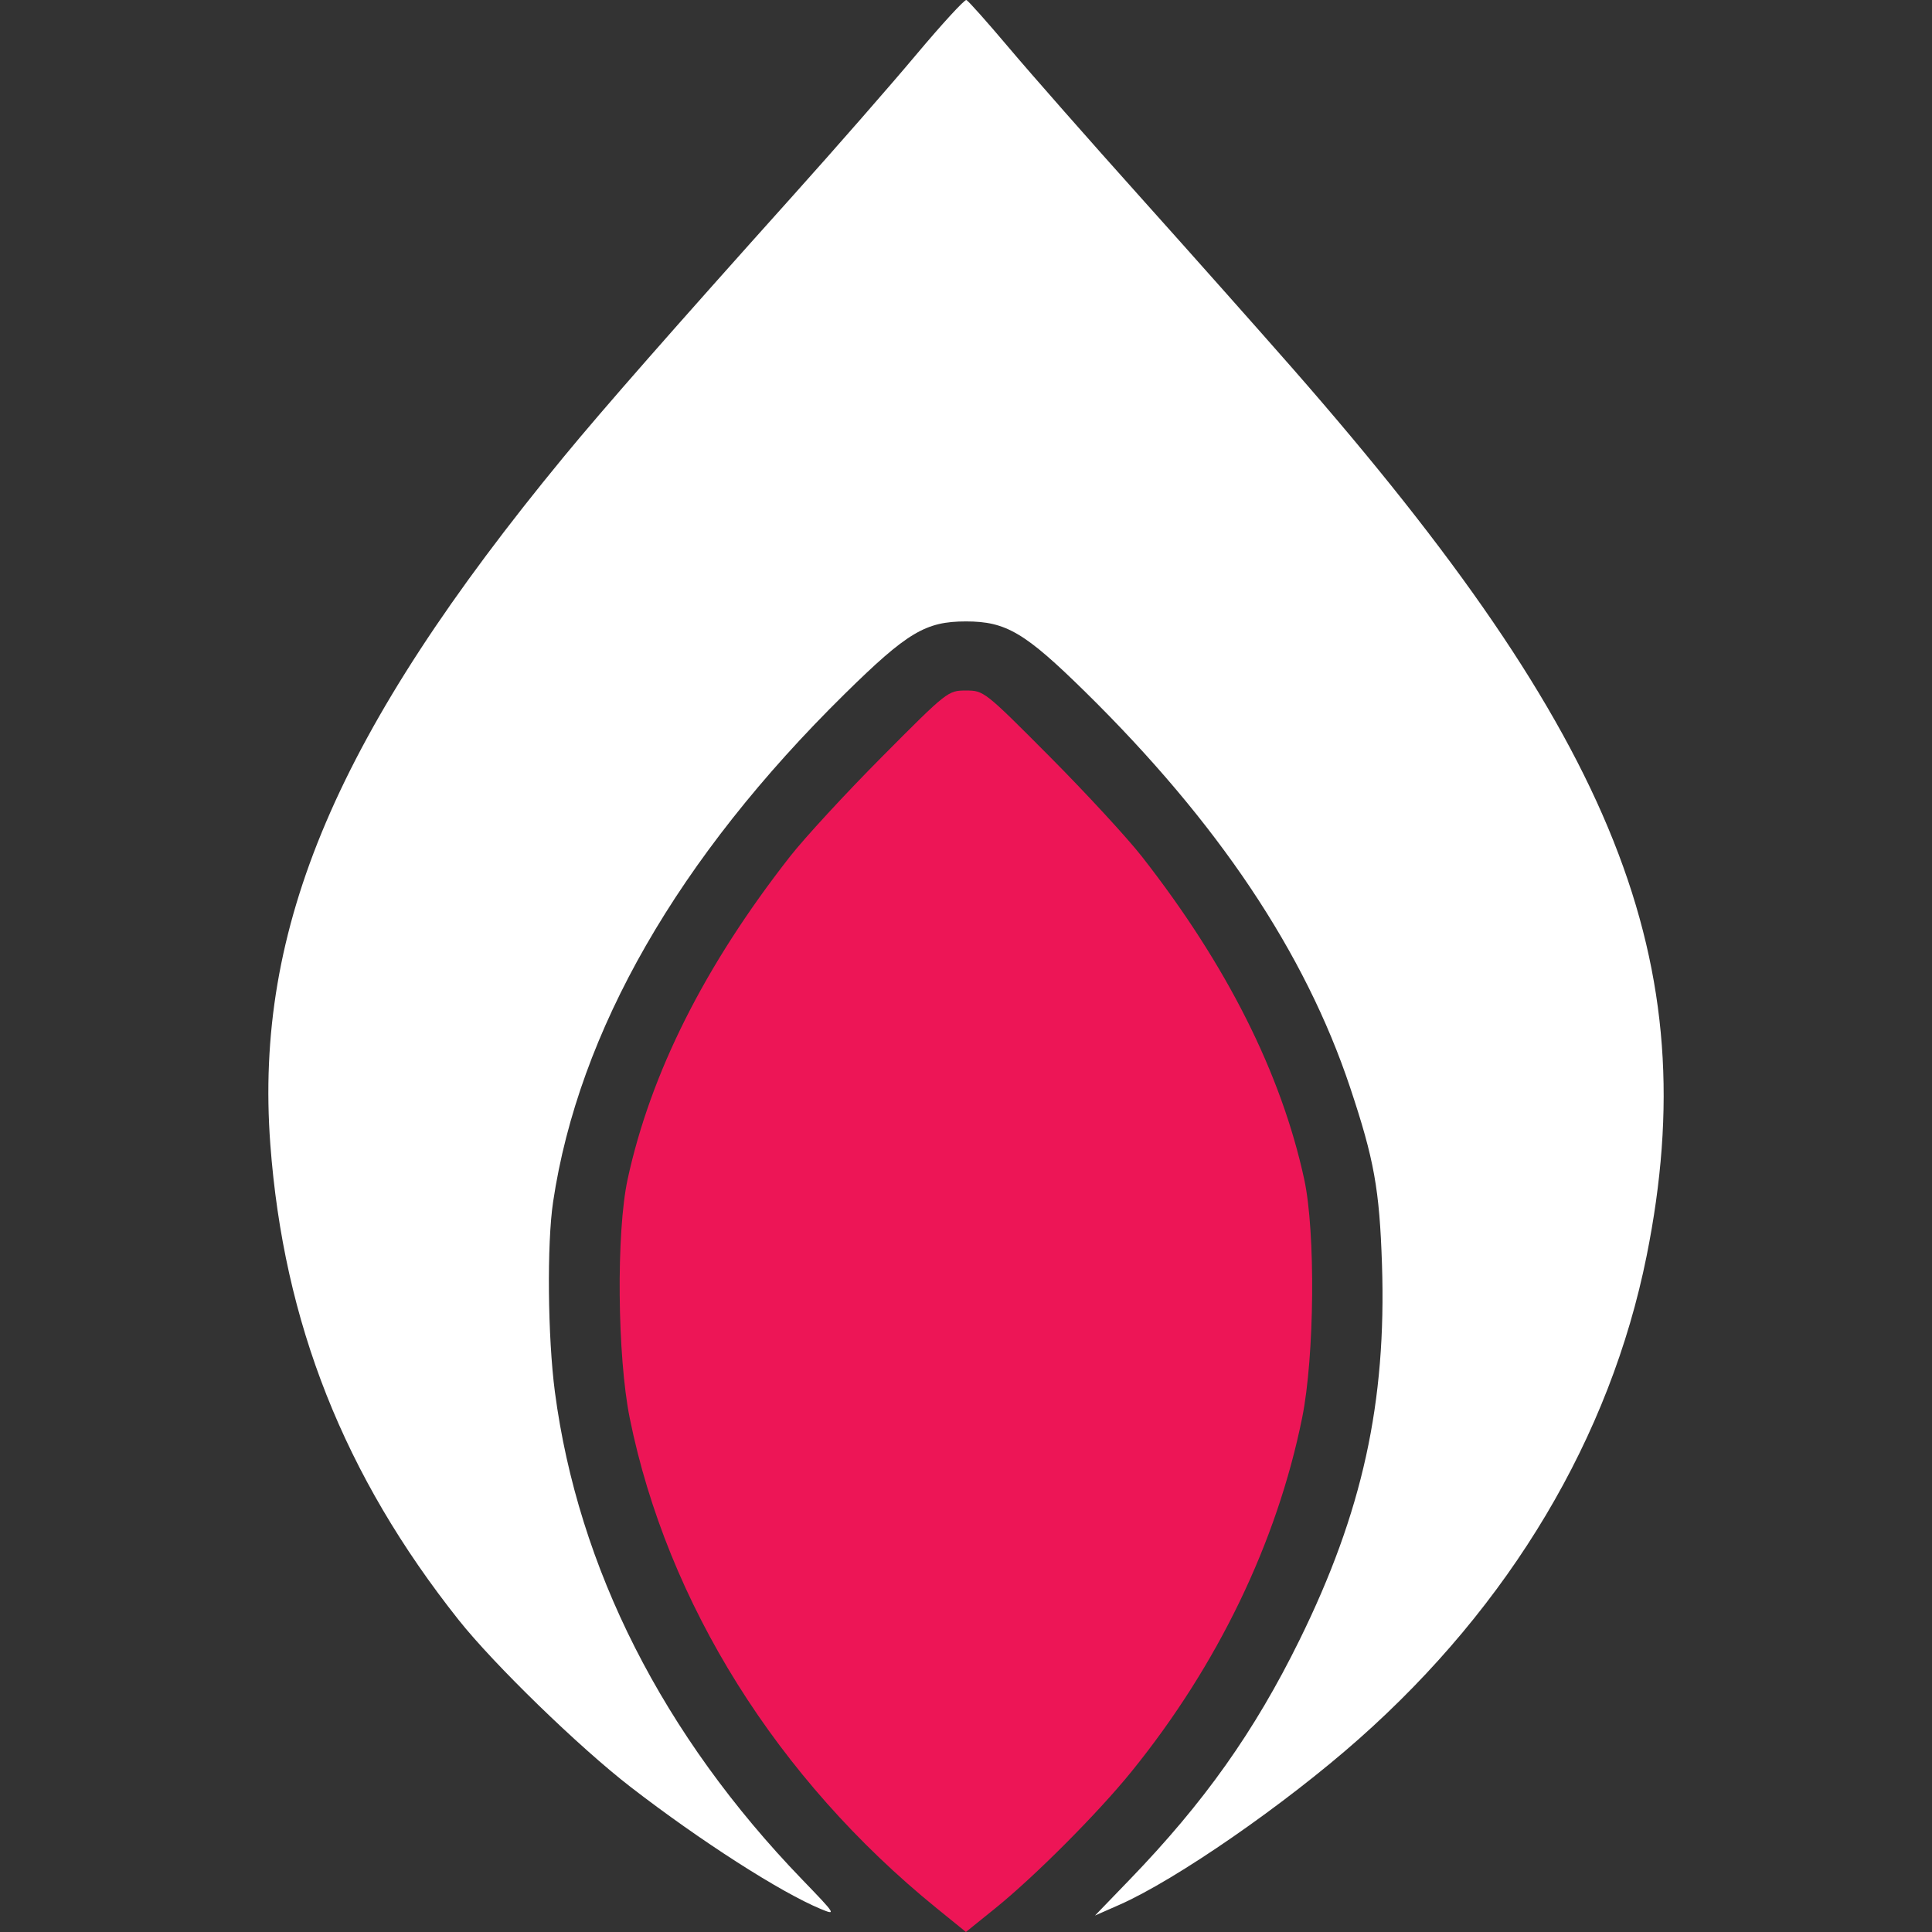 <svg width="48" height="48" viewBox="0 0 48 48" fill="none" xmlns="http://www.w3.org/2000/svg">
<rect x="0" y="0" width="48" height="48" fill="#333333" stroke="none"/>
<path fill-rule="evenodd" clip-rule="evenodd" d="M22.758 1.364C22.115 2.131 20.752 3.689 19.729 4.829C16.746 8.154 14.988 10.156 14.008 11.347C8.382 18.18 6.312 23.029 6.716 28.431C7.047 32.868 8.549 36.66 11.395 40.247C12.278 41.359 14.394 43.414 15.671 44.4C17.409 45.742 19.396 47.016 20.391 47.428C20.784 47.591 20.769 47.566 19.933 46.7C16.473 43.116 14.363 38.957 13.786 34.58C13.608 33.224 13.585 30.901 13.742 29.858C14.375 25.621 16.85 21.311 20.99 17.237C22.541 15.711 22.996 15.439 23.999 15.439C24.994 15.439 25.463 15.716 26.959 17.186C30.259 20.43 32.423 23.662 33.544 27.02C34.14 28.806 34.273 29.544 34.335 31.414C34.448 34.844 33.849 37.573 32.283 40.752C31.165 43.023 29.917 44.782 28.067 46.698L27.205 47.591L27.807 47.326C29.214 46.707 31.925 44.831 33.761 43.204C37.523 39.873 40.005 35.705 40.91 31.203C42.378 23.896 40.166 18.347 32.124 9.165C31.316 8.243 29.619 6.333 28.353 4.921C27.086 3.509 25.609 1.83 25.07 1.191C24.531 0.552 24.054 0.016 24.009 0C23.964 -0.015 23.401 0.598 22.758 1.364Z" fill="white"/>
<path fill-rule="evenodd" clip-rule="evenodd" d="M21.917 18.798C21.019 19.701 19.988 20.819 19.626 21.282C17.509 23.987 16.166 26.656 15.593 29.299C15.308 30.613 15.336 33.701 15.646 35.234C16.577 39.83 19.31 44.194 23.268 47.407L23.998 47.999L24.732 47.407C25.716 46.611 27.273 45.049 28.109 44.018C30.252 41.373 31.724 38.323 32.351 35.227C32.66 33.701 32.687 30.61 32.403 29.299C31.832 26.667 30.479 23.976 28.371 21.282C28.009 20.819 26.978 19.701 26.08 18.798C24.46 17.169 24.443 17.156 23.998 17.156C23.553 17.156 23.536 17.169 21.917 18.798Z" fill="#ED1556"/>
</svg>
